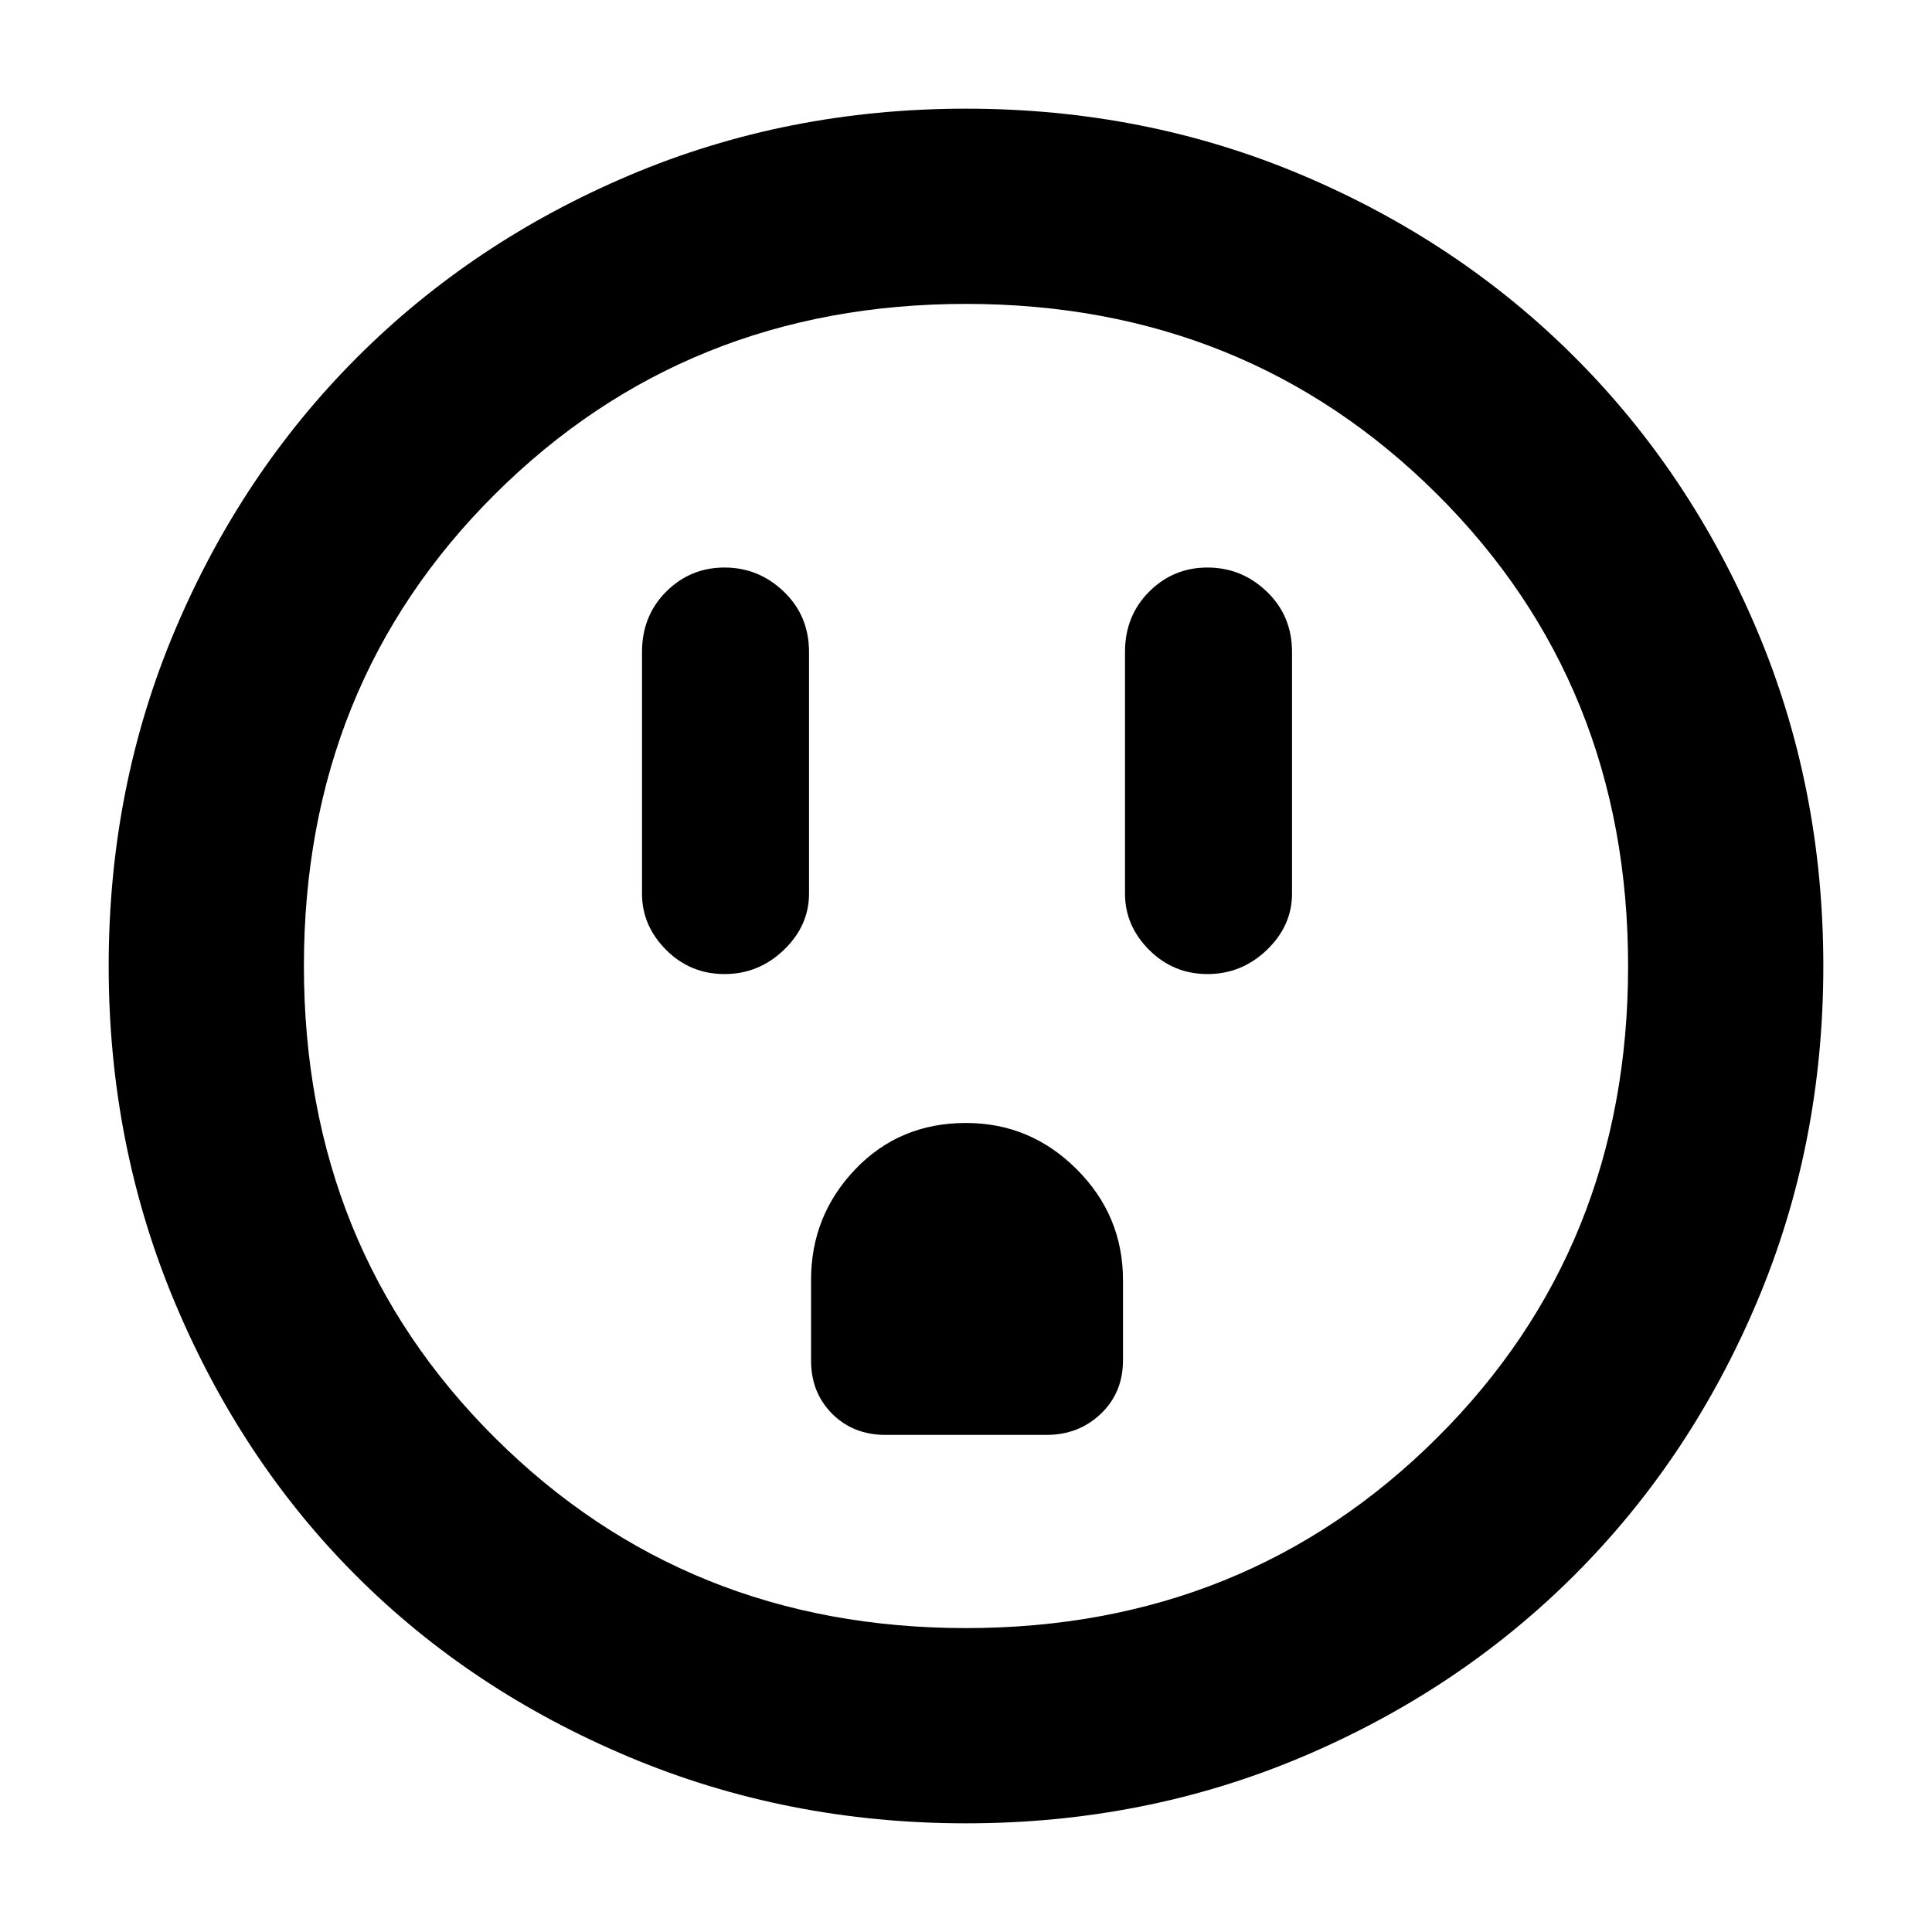 <svg xmlns="http://www.w3.org/2000/svg" height="40" width="40"><path d="M15 20.167Q15.708 20.167 16.229 19.667Q16.75 19.167 16.75 18.5V13.5Q16.75 12.75 16.229 12.25Q15.708 11.75 15 11.75Q14.292 11.75 13.792 12.25Q13.292 12.75 13.292 13.5V18.5Q13.292 19.167 13.792 19.667Q14.292 20.167 15 20.167ZM25 20.167Q25.708 20.167 26.229 19.667Q26.75 19.167 26.75 18.5V13.5Q26.75 12.75 26.229 12.25Q25.708 11.75 25 11.75Q24.292 11.75 23.792 12.25Q23.292 12.75 23.292 13.5V18.5Q23.292 19.167 23.792 19.667Q24.292 20.167 25 20.167ZM18.333 29.708H21.667Q22.333 29.708 22.792 29.271Q23.25 28.833 23.25 28.167V26.5Q23.25 25.167 22.292 24.208Q21.333 23.25 20 23.25Q18.625 23.25 17.708 24.208Q16.792 25.167 16.792 26.5V28.167Q16.792 28.833 17.229 29.271Q17.667 29.708 18.333 29.708ZM20 37.75Q16.292 37.75 13.021 36.375Q9.75 35 7.375 32.625Q5 30.25 3.625 26.979Q2.25 23.708 2.25 20Q2.25 16.292 3.625 13.042Q5 9.792 7.396 7.396Q9.792 5 13.042 3.625Q16.292 2.25 20 2.25Q23.708 2.25 26.958 3.625Q30.208 5 32.604 7.396Q35 9.792 36.375 13.042Q37.75 16.292 37.75 20Q37.75 23.708 36.375 26.958Q35 30.208 32.604 32.604Q30.208 35 26.958 36.375Q23.708 37.75 20 37.75ZM20 33.708Q25.792 33.708 29.75 29.771Q33.708 25.833 33.708 20Q33.708 14.167 29.75 10.229Q25.792 6.292 20 6.292Q14.208 6.292 10.25 10.229Q6.292 14.167 6.292 20Q6.292 25.833 10.25 29.771Q14.208 33.708 20 33.708ZM20 20Q20 20 20 20Q20 20 20 20Q20 20 20 20Q20 20 20 20Q20 20 20 20Q20 20 20 20Q20 20 20 20Q20 20 20 20Z"/></svg>
